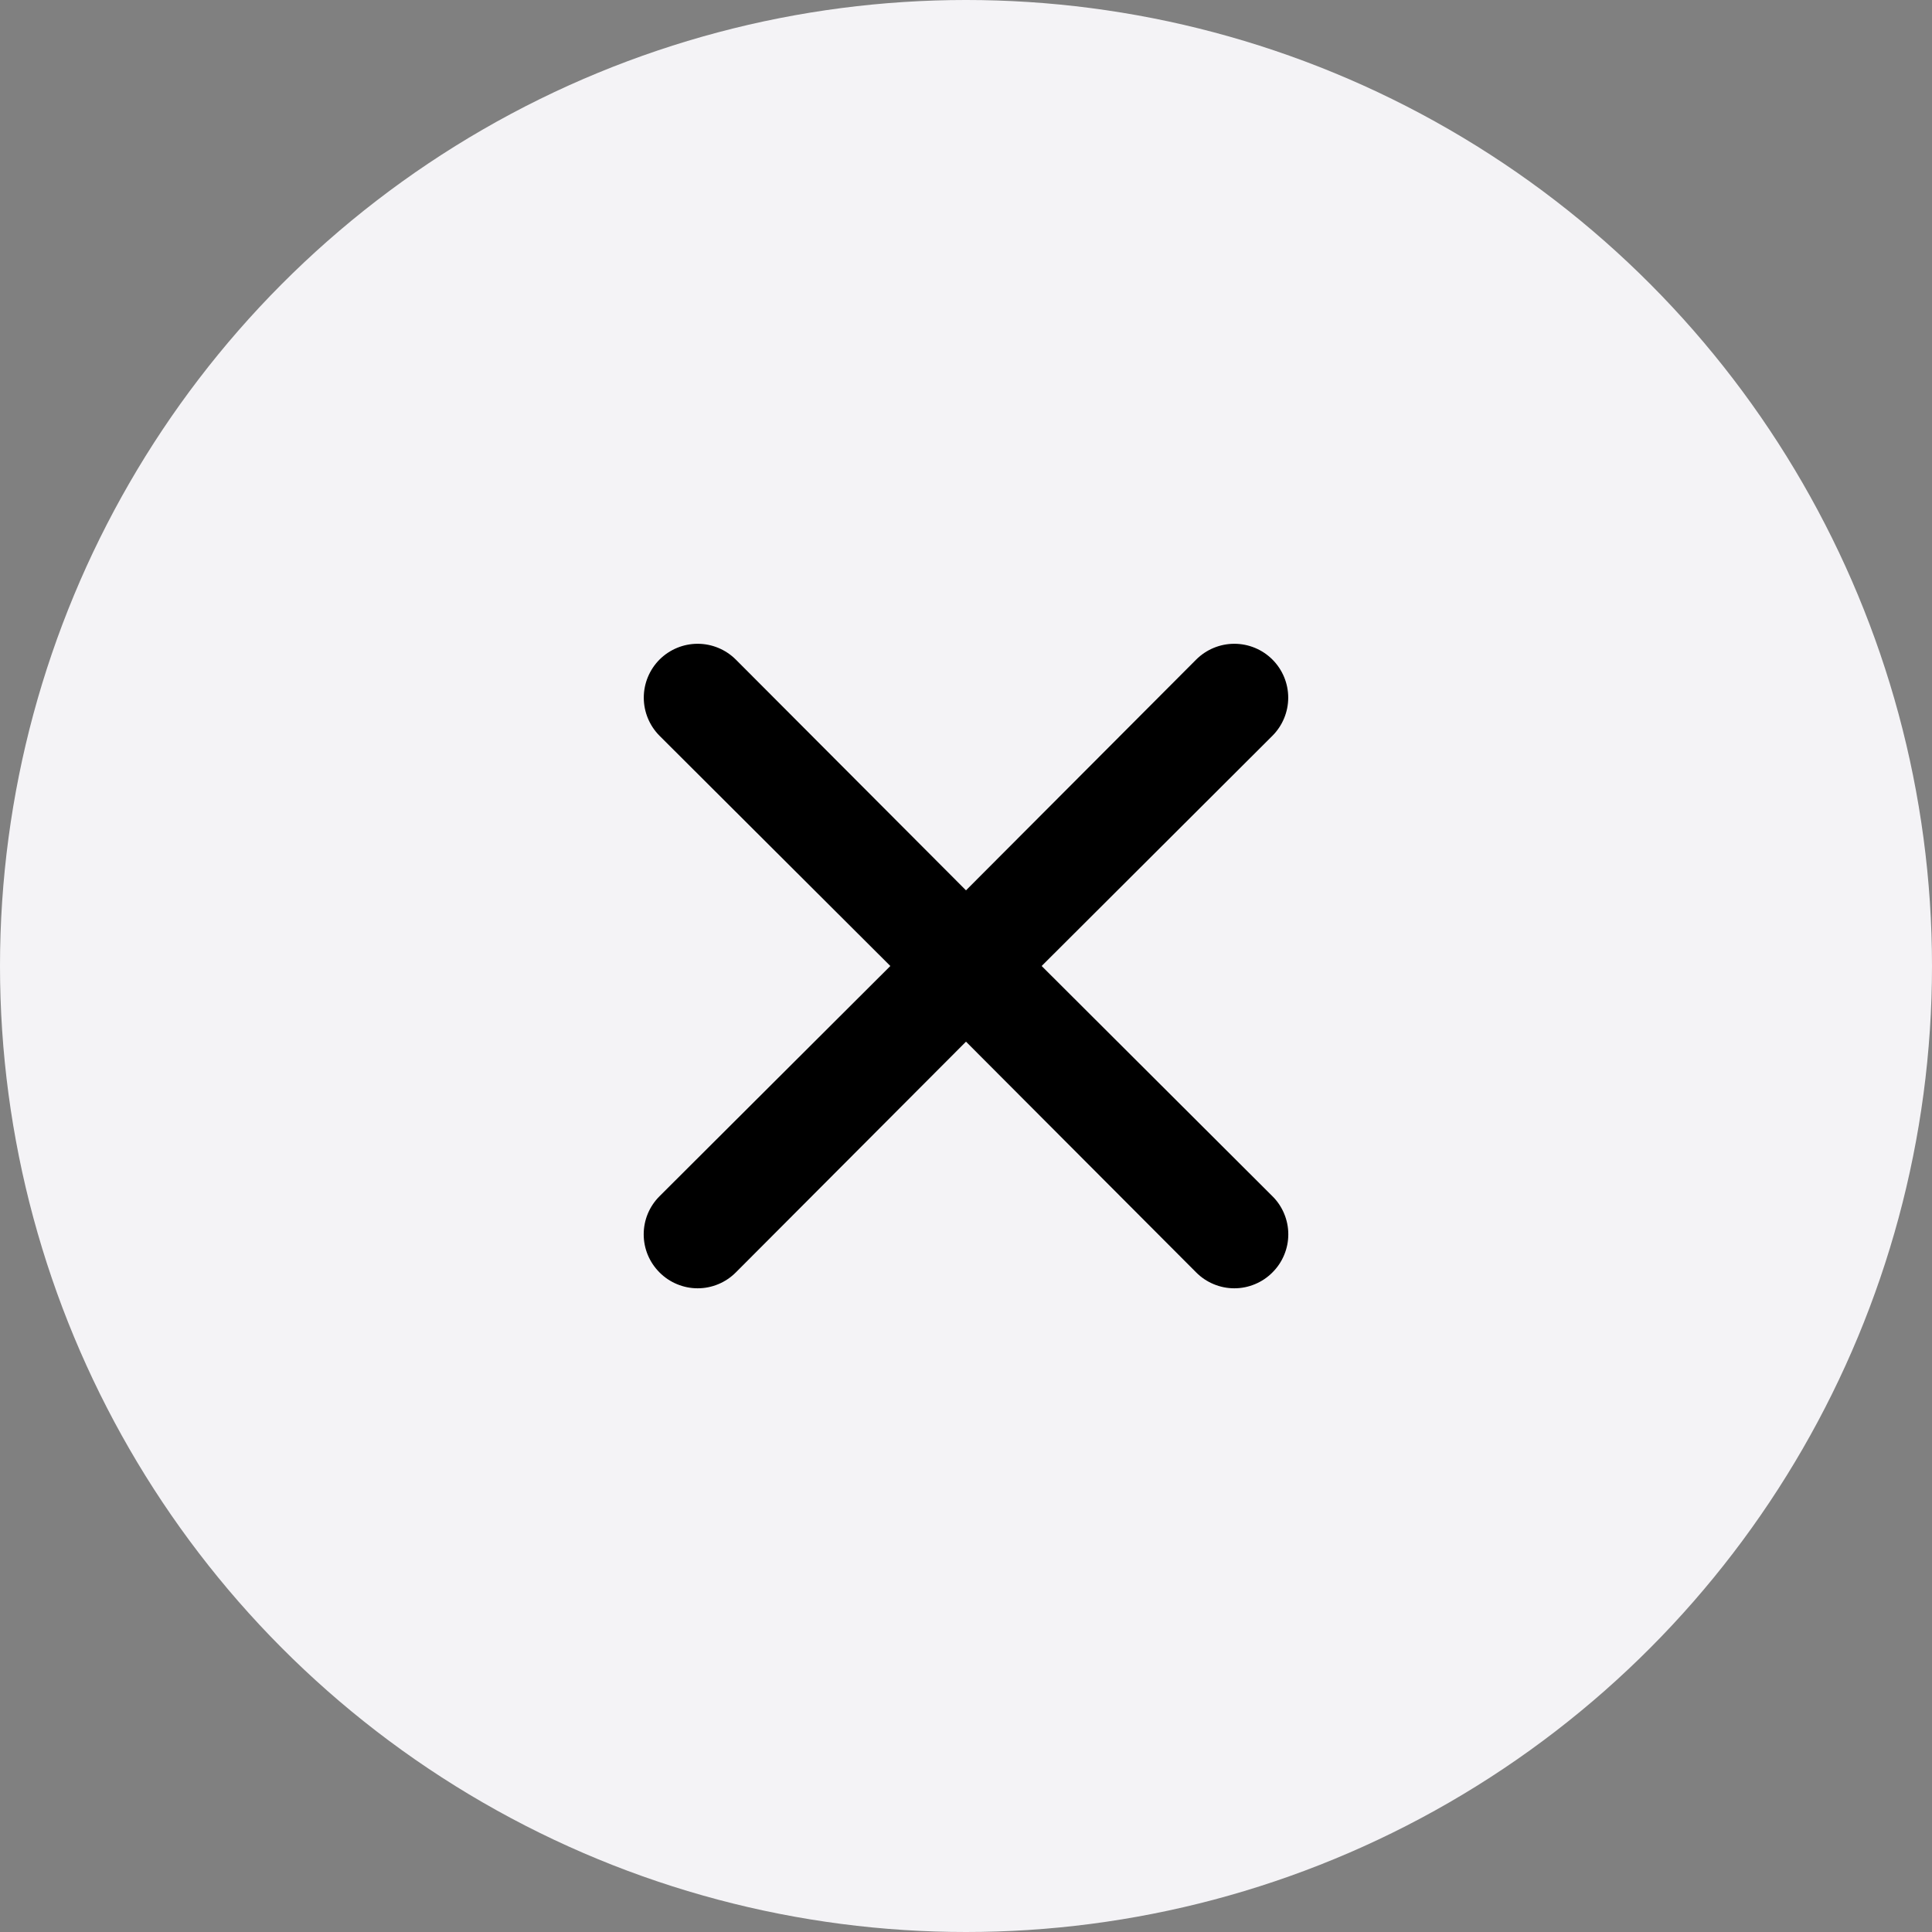 <svg width="50" height="50" viewBox="0 0 50 50" fill="none" xmlns="http://www.w3.org/2000/svg">
<rect x="0" y="0" width="50" height="50" fill="#808080" stroke="none"/>
<circle cx="25" cy="25" r="25" fill="#F4F3F6"/>
<path d="M26.958 25L32.93 19.042C33.192 18.78 33.339 18.425 33.339 18.055C33.339 17.686 33.192 17.331 32.93 17.069C32.669 16.808 32.314 16.661 31.944 16.661C31.575 16.661 31.22 16.808 30.958 17.069L25 23.042L19.042 17.069C18.78 16.808 18.425 16.661 18.055 16.661C17.686 16.661 17.331 16.808 17.069 17.069C16.808 17.331 16.661 17.686 16.661 18.055C16.661 18.425 16.808 18.78 17.069 19.042L23.042 25L17.069 30.958C16.939 31.087 16.836 31.241 16.765 31.41C16.695 31.579 16.659 31.761 16.659 31.944C16.659 32.128 16.695 32.309 16.765 32.478C16.836 32.648 16.939 32.801 17.069 32.931C17.198 33.061 17.352 33.164 17.521 33.234C17.691 33.305 17.872 33.341 18.055 33.341C18.239 33.341 18.42 33.305 18.59 33.234C18.759 33.164 18.912 33.061 19.042 32.931L25 26.958L30.958 32.931C31.087 33.061 31.241 33.164 31.41 33.234C31.579 33.305 31.761 33.341 31.944 33.341C32.128 33.341 32.309 33.305 32.478 33.234C32.648 33.164 32.801 33.061 32.93 32.931C33.061 32.801 33.164 32.648 33.234 32.478C33.305 32.309 33.341 32.128 33.341 31.944C33.341 31.761 33.305 31.579 33.234 31.41C33.164 31.241 33.061 31.087 32.93 30.958L26.958 25Z" fill="black"/>
</svg>
